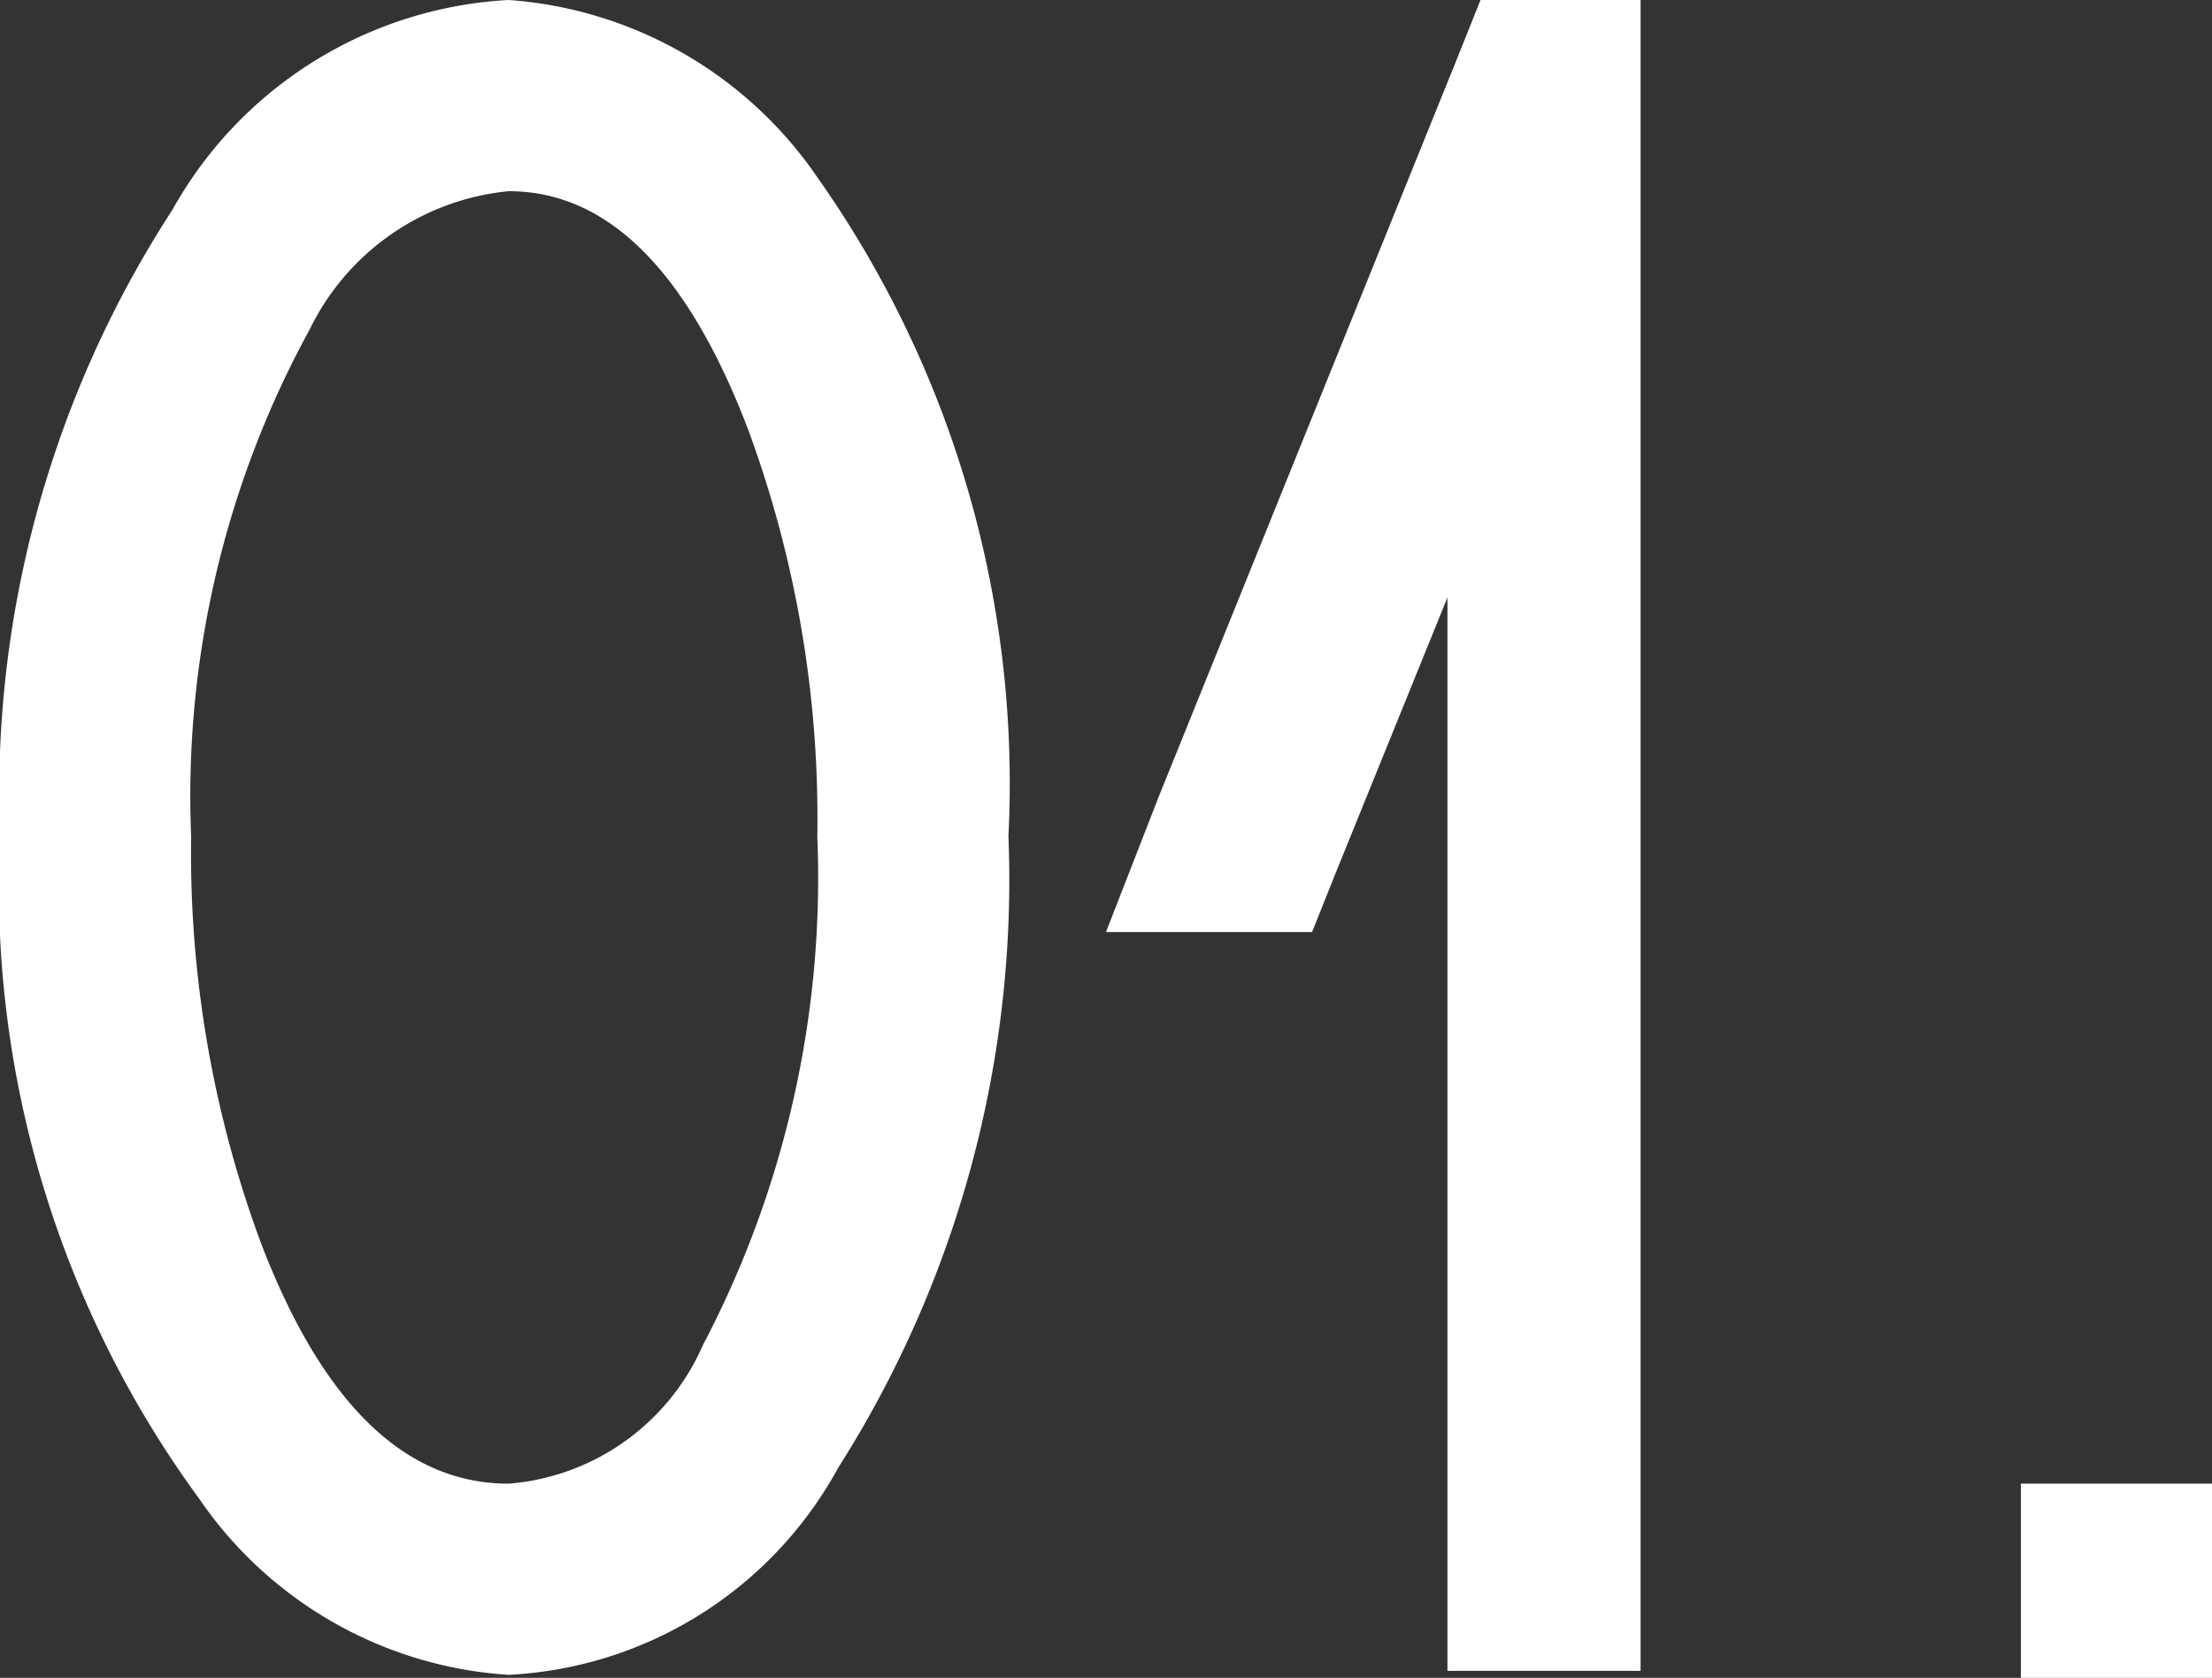 <svg xmlns="http://www.w3.org/2000/svg" viewBox="0 0 22.22 16.85"><rect x="0" y="0" width="22.22" height="16.85" fill="#333333" stroke="none"/><defs><style>.cls-1{fill:#fff;}</style></defs><g id="레이어_2" data-name="레이어 2"><g id="레이어_1-2" data-name="레이어 1"><path class="cls-1" d="M1.73,2.11A4.12,4.12,0,0,1,5.11,0a4.11,4.11,0,0,1,3.1,1.78A10.56,10.56,0,0,1,10.13,8.4a11,11,0,0,1-1.71,6.34,4,4,0,0,1-3.31,2.08A4.08,4.08,0,0,1,2,15.05,10.41,10.41,0,0,1,0,8.4,10.76,10.76,0,0,1,1.73,2.11Zm.89,10.37c.62,1.62,1.45,2.42,2.49,2.42a2.33,2.33,0,0,0,1.95-1.39A10.09,10.09,0,0,0,8.21,8.4a11.27,11.27,0,0,0-.7-4.1C6.9,2.71,6.1,1.92,5.11,1.92a2.49,2.49,0,0,0-2,1.39A9.76,9.76,0,0,0,1.92,8.4,11.27,11.27,0,0,0,2.62,12.48Z"/><path class="cls-1" d="M13.18,9.36H11.11L11.64,8l3-7.42.24-.6h1.6v16.8H14.54V6L13.42,8.76Z"/><path class="cls-1" d="M20.3,14.9h1.92v2H20.3v-2Z"/></g></g></svg>